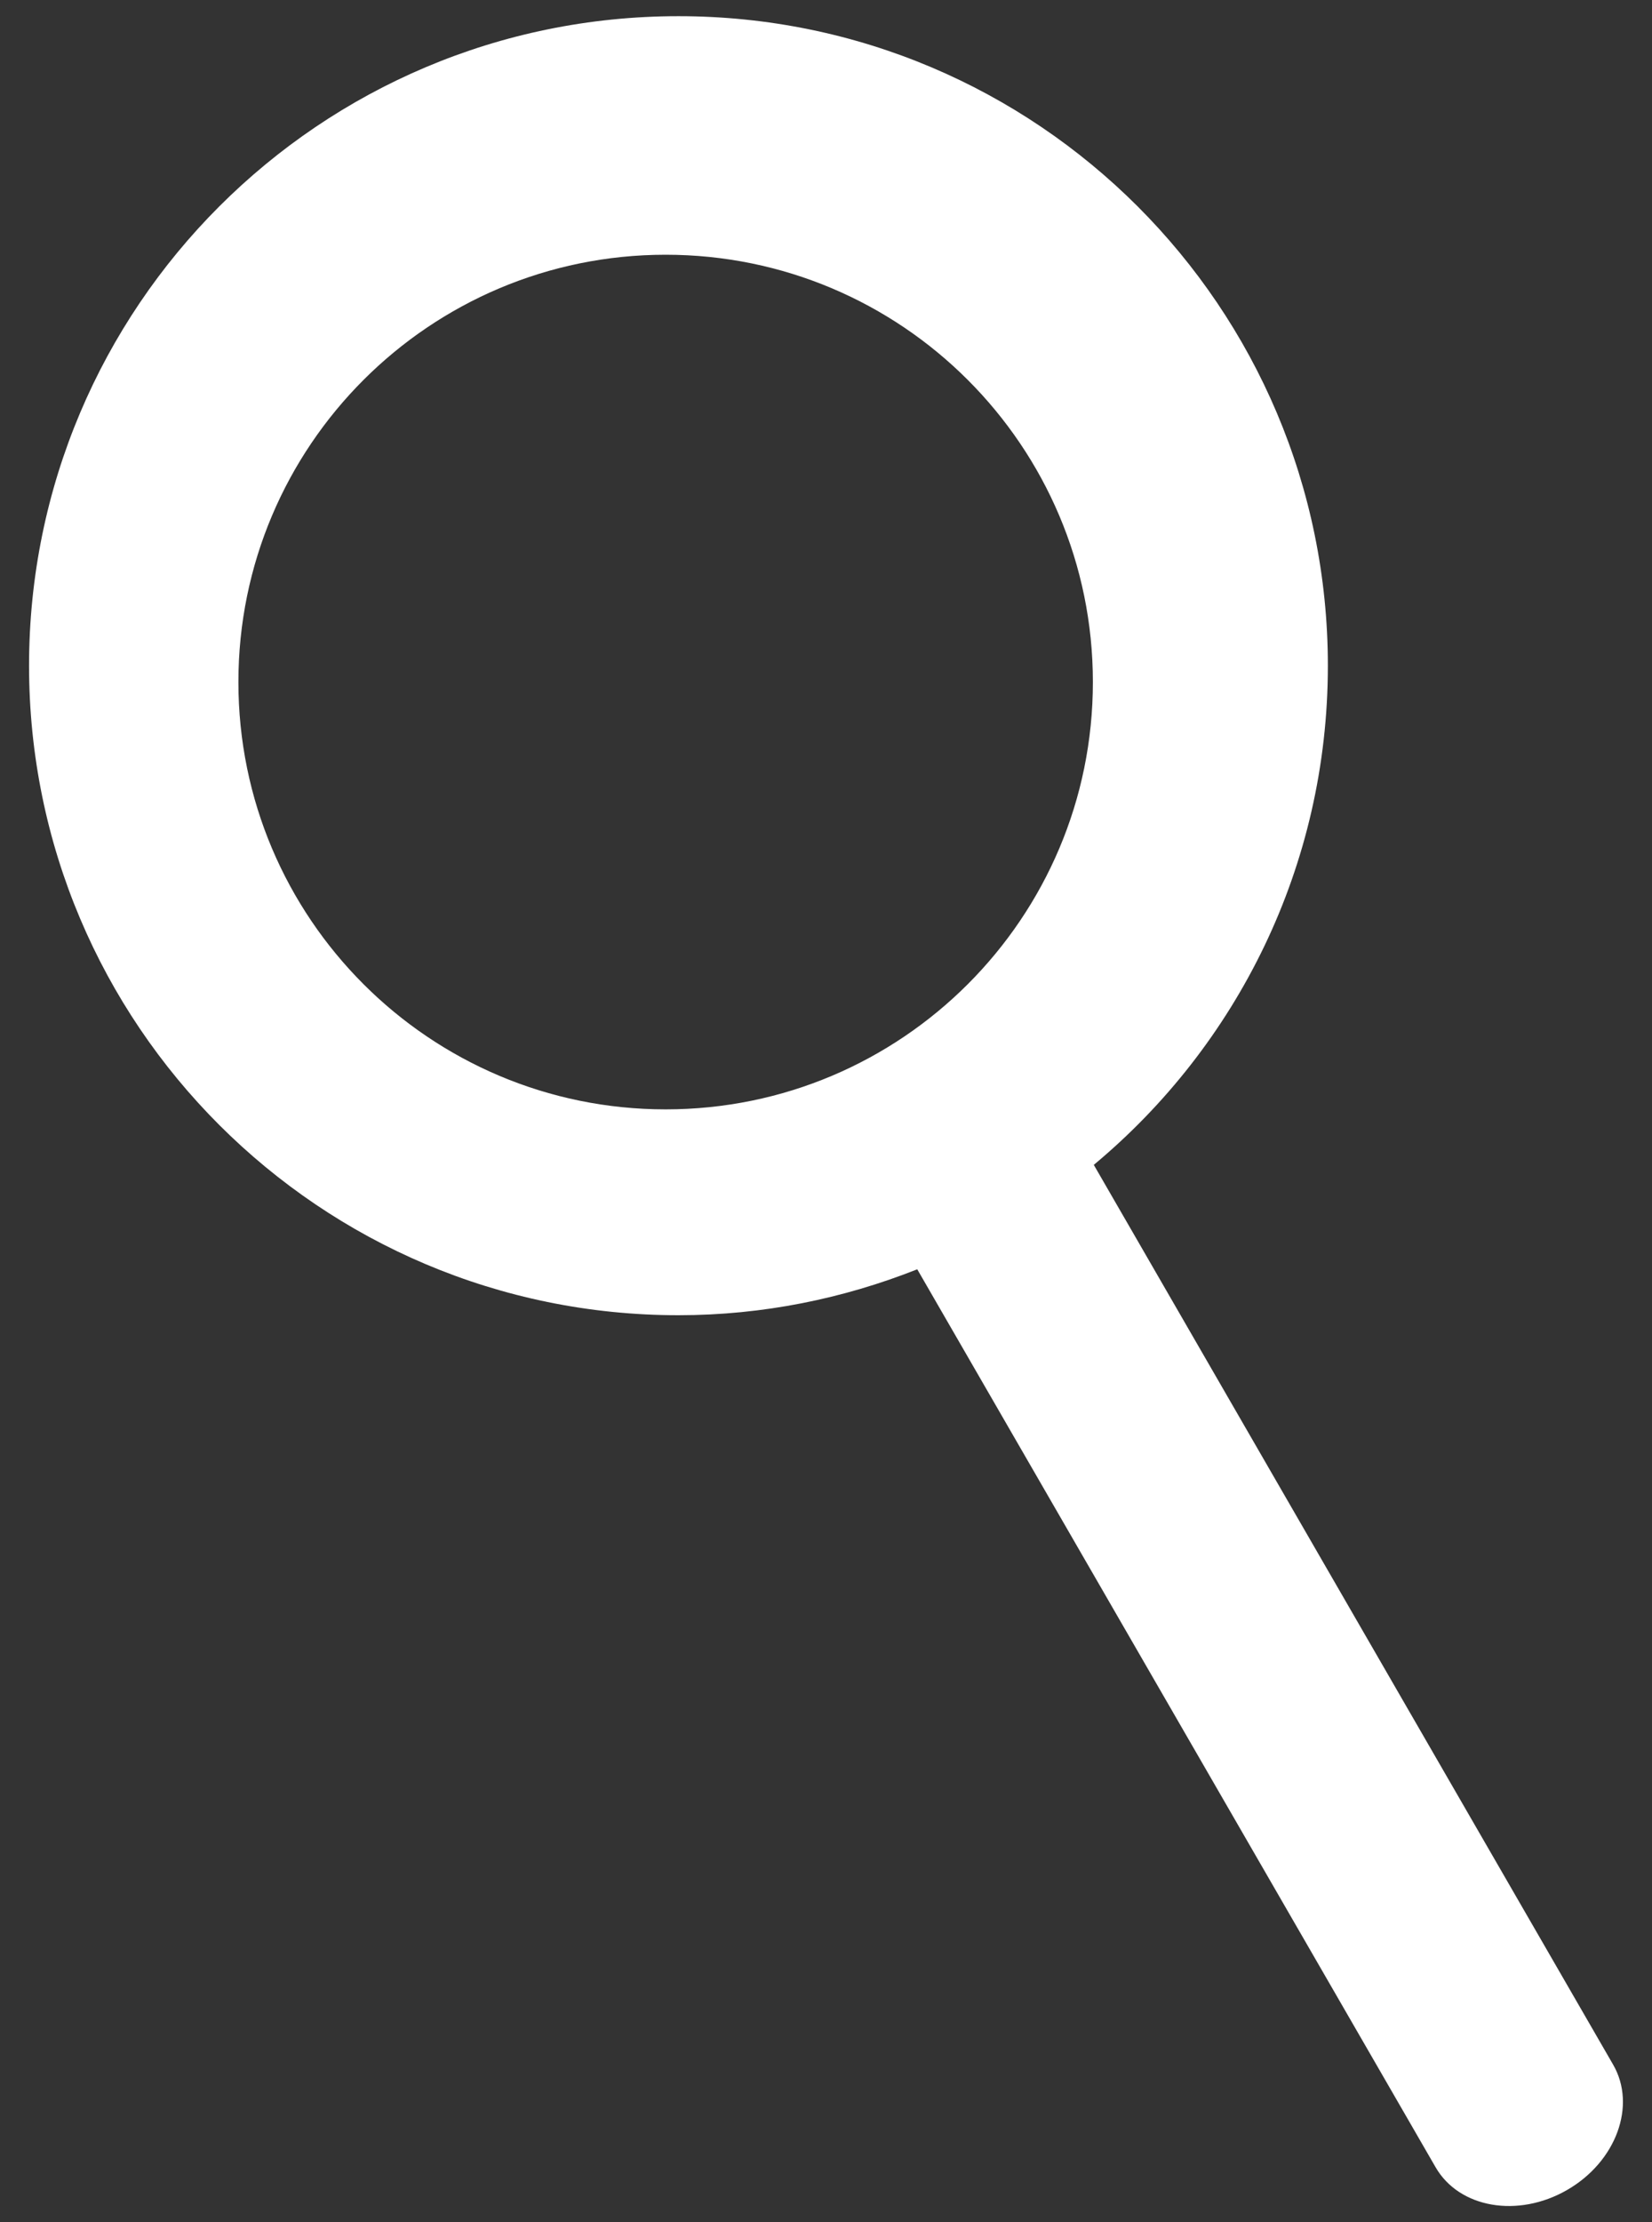 <?xml version="1.0" encoding="utf-8"?>
<!-- Generator: Adobe Illustrator 16.0.0, SVG Export Plug-In . SVG Version: 6.00 Build 0)  -->
<!DOCTYPE svg PUBLIC "-//W3C//DTD SVG 1.1//EN" "http://www.w3.org/Graphics/SVG/1.1/DTD/svg11.dtd">
<svg version="1.1" xmlns="http://www.w3.org/2000/svg" xmlns:xlink="http://www.w3.org/1999/xlink" x="0px" y="0px" width="29px"
	 height="39px" viewBox="0 0 29 39" enable-background="new 0 0 29 39" xml:space="preserve">
<rect x="0" y="0" width="29" height="39" fill="#333333" stroke="none"/>
<g id="Layer_2" display="none">
	
		<rect x="-1.514" y="-0.928" display="inline" fill-rule="evenodd" clip-rule="evenodd" fill="#701414" width="32.733" height="45.069"/>
</g>
<g id="Layer_1">
	<g>
		<g>
			<path fill-rule="evenodd" clip-rule="evenodd" fill="#FFFFFF" d="M28.318,36.238l-9.117-15.793
				c2.511-2.091,4.109-5.239,4.109-8.761c0-6.296-5.104-11.4-11.4-11.4c-6.296,0-11.4,5.104-11.4,11.4c0,6.296,5.104,11.4,11.4,11.4
				c1.482,0,2.894-0.292,4.192-0.806l9.099,15.76c0.414,0.718,1.447,0.896,2.309,0.399S28.732,36.956,28.318,36.238z M11.685,19.471
				c-4.142,0-7.5-3.358-7.5-7.5s3.358-7.5,7.5-7.5c4.143,0,7.5,3.358,7.5,7.5S15.828,19.471,11.685,19.471z"/>
		</g>
	</g>
</g>
</svg>

